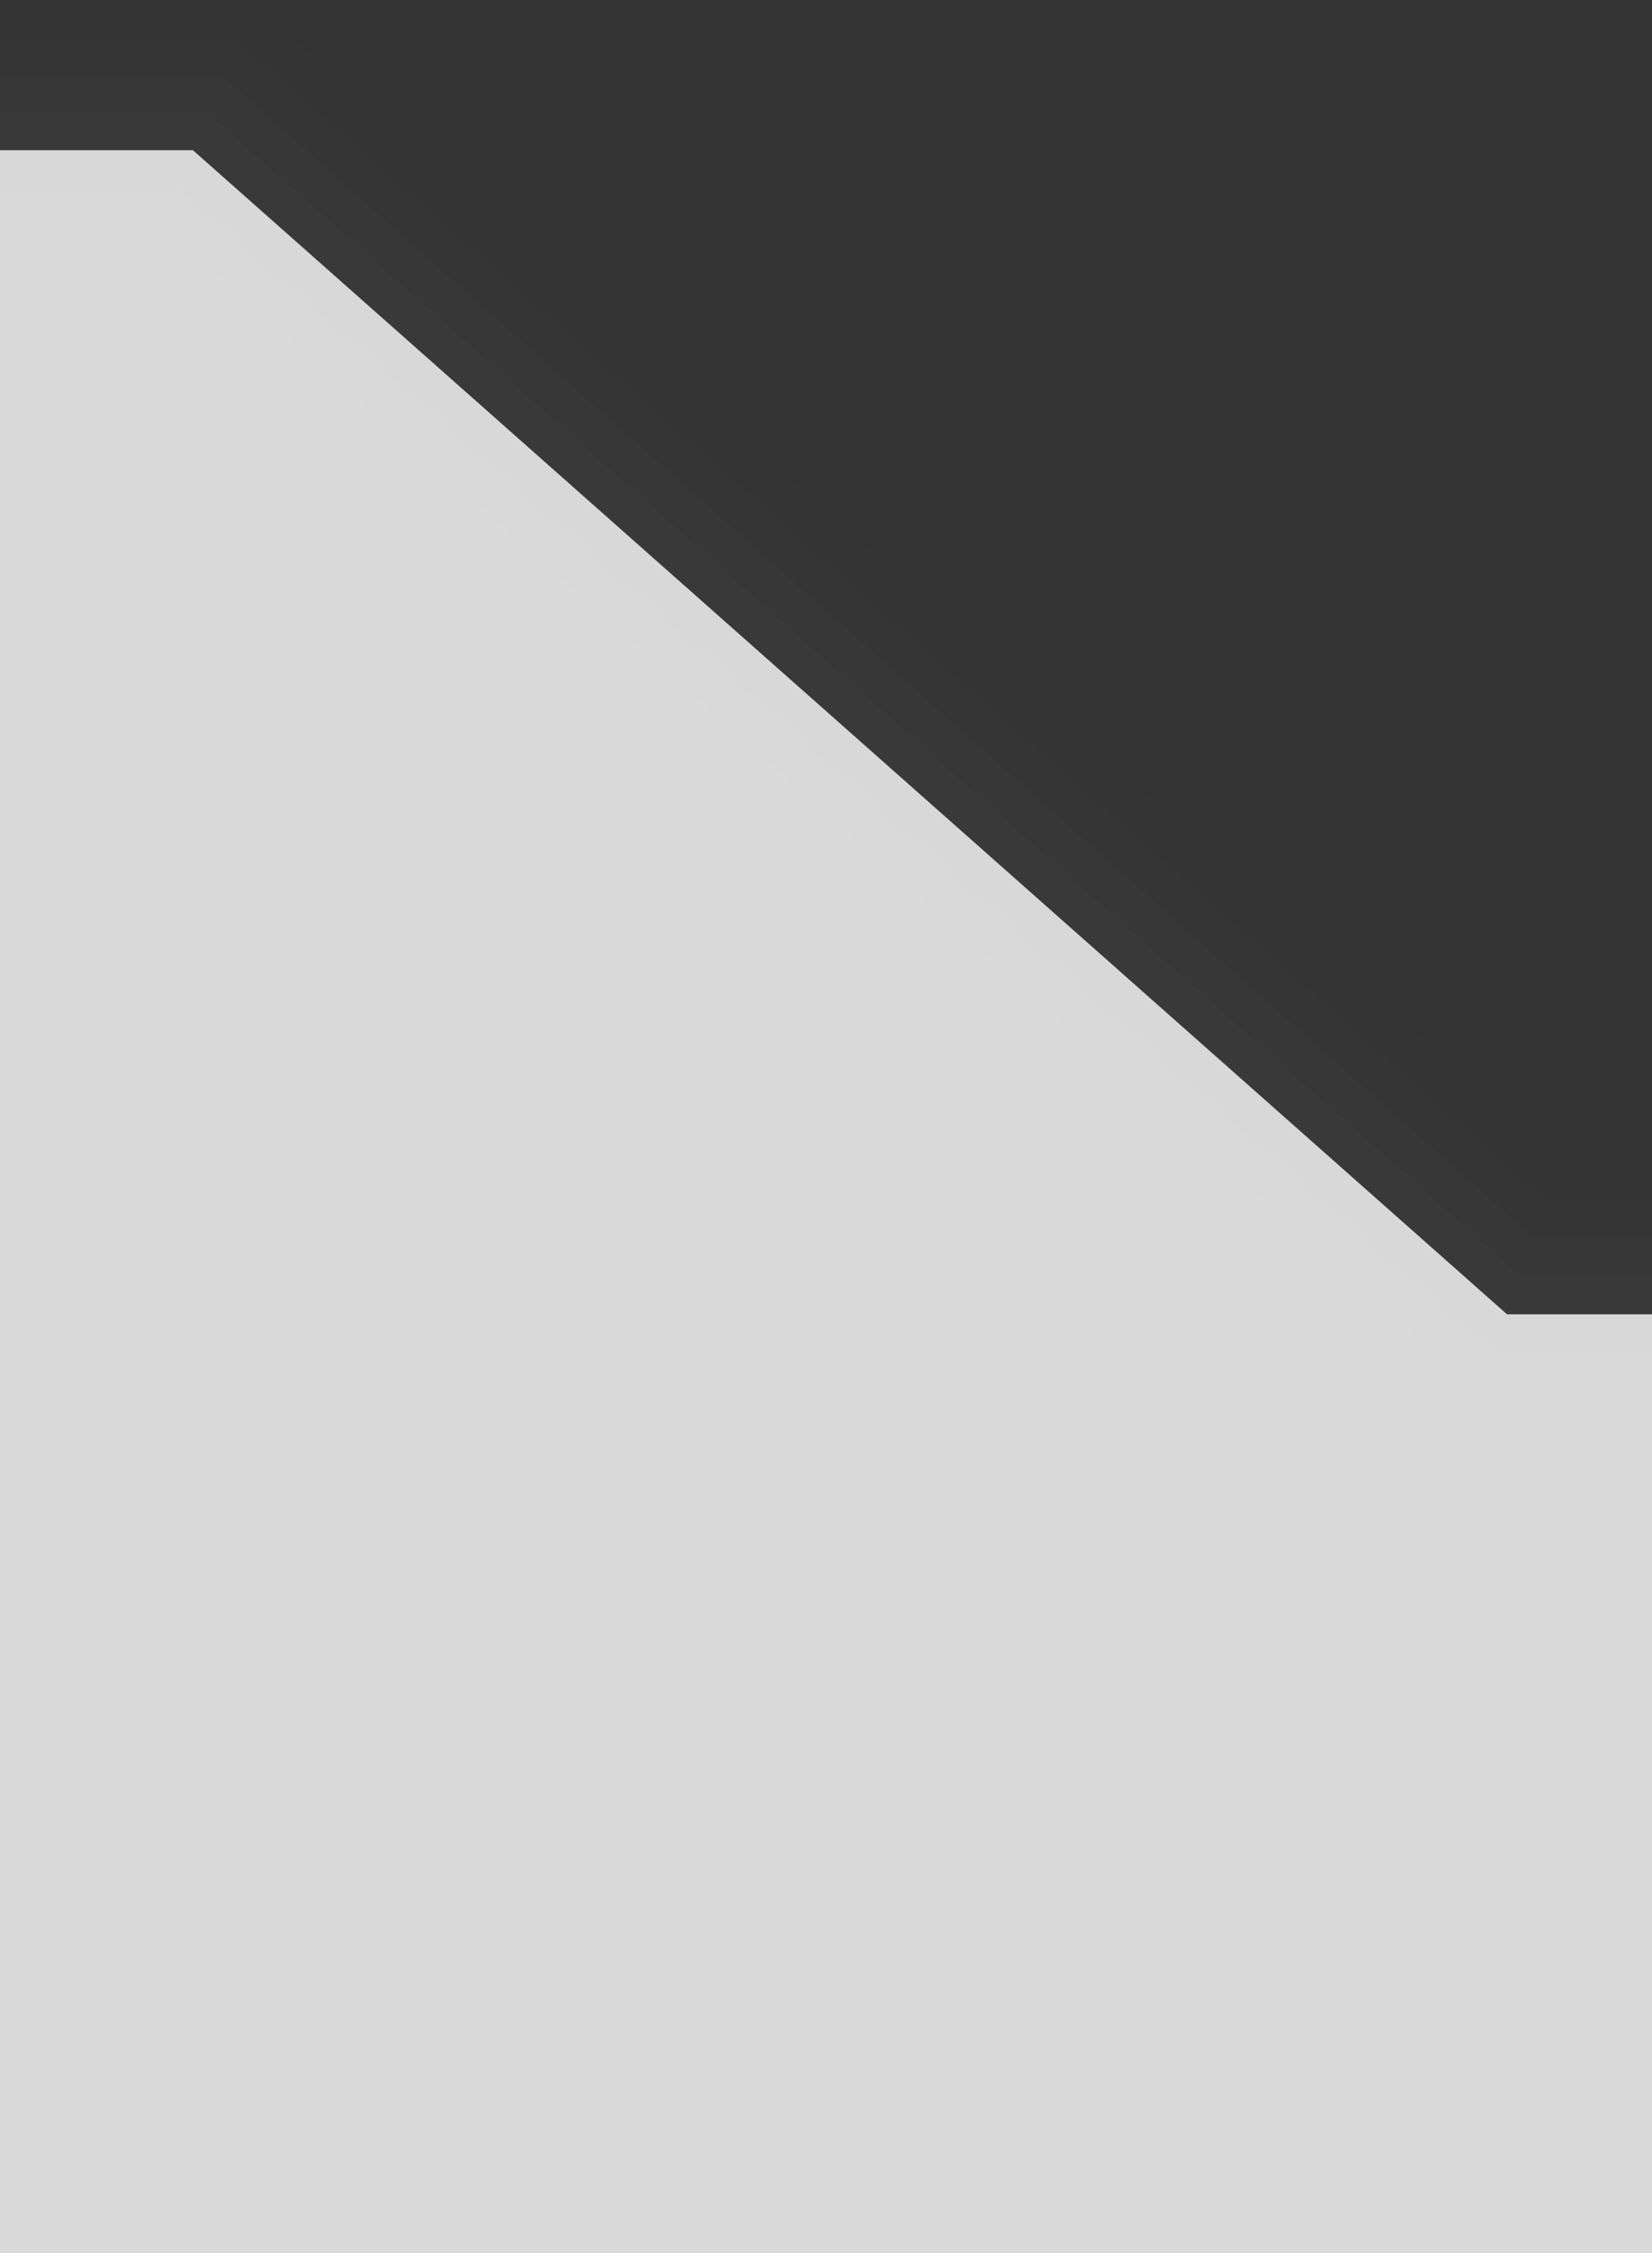 <?xml version="1.0" encoding="UTF-8"?>
<!DOCTYPE svg PUBLIC "-//W3C//DTD SVG 1.1 Tiny//EN" "http://www.w3.org/Graphics/SVG/1.1/DTD/svg11-tiny.dtd">
<svg baseProfile="tiny" version="1.1" xmlns="http://www.w3.org/2000/svg" xmlns:xlink="http://www.w3.org/1999/xlink" width="44" height="60" viewBox="-1.479 0.993 44 60">
<rect x="-1.479" y="0.993" width="44" height="60" fill="#333333" stroke="none"/>
<g>
<polygon fill="#656B6B" fill-opacity="0.01" points="42.521,31.993 42.521,60.993 -1.479,60.993 -1.479,0.993 5.173,0.993 40.175,31.993 "/>
<polygon fill="#656B6B" fill-opacity="0.02" points="-1.479,60.993 -1.479,1.993 4.794,1.993 39.796,32.993 42.521,32.993 42.521,60.993 "/>
<polygon fill="#656B6B" fill-opacity="0.03" points="-1.479,60.993 -1.479,2.993 4.415,2.993 39.417,33.993 42.521,33.993 42.521,60.993 "/>
<polygon fill="#656B6B" fill-opacity="0.05" points="-1.479,60.993 -1.479,3.993 4.036,3.993 39.038,34.993 42.521,34.993 42.521,60.993 "/>
<path fill="#656B6B" fill-opacity="0.06" d="M-1.479,60.993v-56h5.137c0,0,34.443,30.506,35.002,31c0.077,0,1.465,0,3.861,0v25 H-1.479z"/>
<path fill="#656B6B" fill-opacity="0.1" d="M-1.479,60.993v-55h4.758c0,0,34.442,30.506,35.001,31c0.081,0,1.603,0,4.241,0v24 H-1.479z"/>
<path fill="#656B6B" fill-opacity="0.1" d="M-1.479,60.993v-54h4.379c0,0,34.441,30.506,35,31c0.085,0,1.751,0,4.621,0v23H-1.479z"/>
<path fill="#656B6B" fill-opacity="0.1" d="M-1.479,60.993v-53c2.559,0,4,0,4,0l35,31c0.702,0,2.443,0,5,0v22H-1.479z"/>
<polygon fill="#FFFFFF" fill-opacity="0.8" points="-1.479,60.993 -1.479,4.993 3.659,4.993 38.659,35.993 42.521,35.993 42.521,60.993 "/>
<rect x="-1.479" y="0.993" fill="none" width="44" height="60"/>
</g>
</svg>
